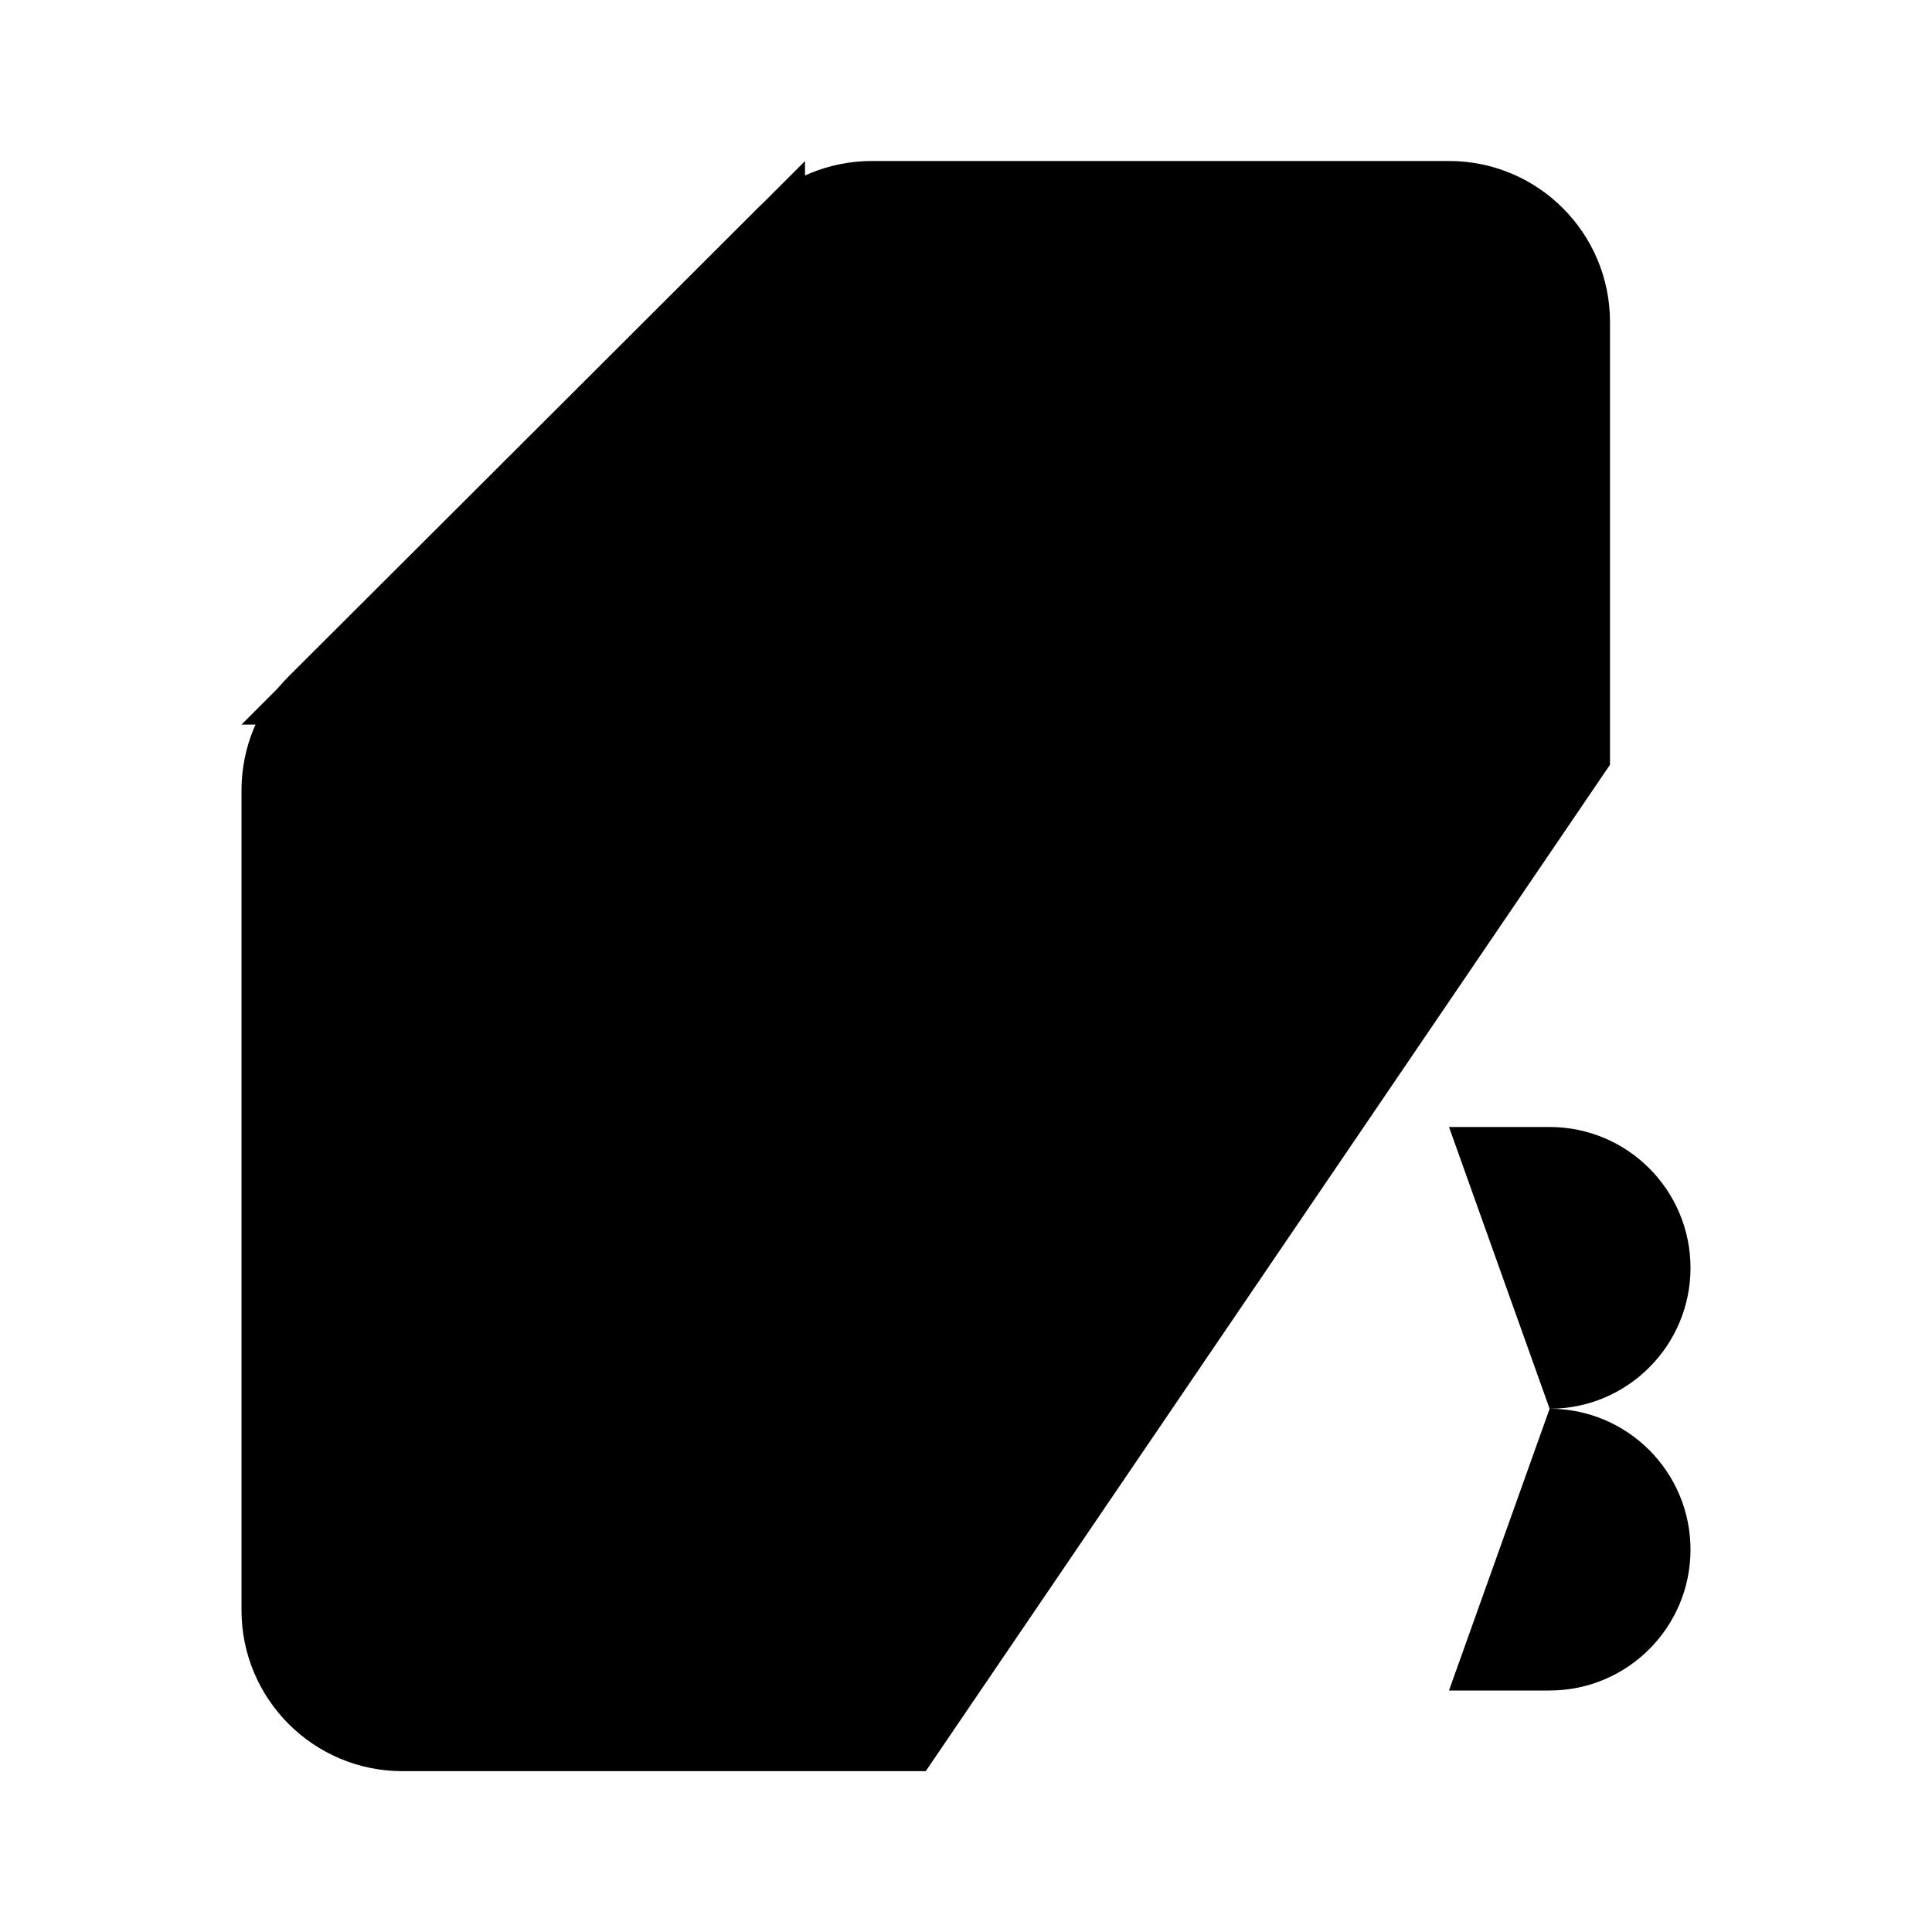 <svg viewBox="0 0 24 24" xmlns="http://www.w3.org/2000/svg"><path d="M11.5 22.002H5C3.895 22.002 3 21.106 3 20.002V9.817C3 9.286 3.211 8.776 3.587 8.401L9.416 2.584C9.791 2.21 10.299 2 10.829 2H18C19.105 2 20 2.895 20 4V9.5"/><path d="M3 9.001H8C9.105 9.001 10 8.106 10 7.001V2.001"/><path d="M15 14H16M19.25 17.5H16M19.25 17.5C20.216 17.5 21 16.716 21 15.75C21 14.784 20.216 14 19.25 14H18M19.25 17.5C20.216 17.5 21 18.284 21 19.25C21 20.216 20.216 21 19.25 21H18M16 17.5V14M16 17.5V21M15 21H16M16 14H18M16 21H18M18 14V13M18 21V22"/></svg>